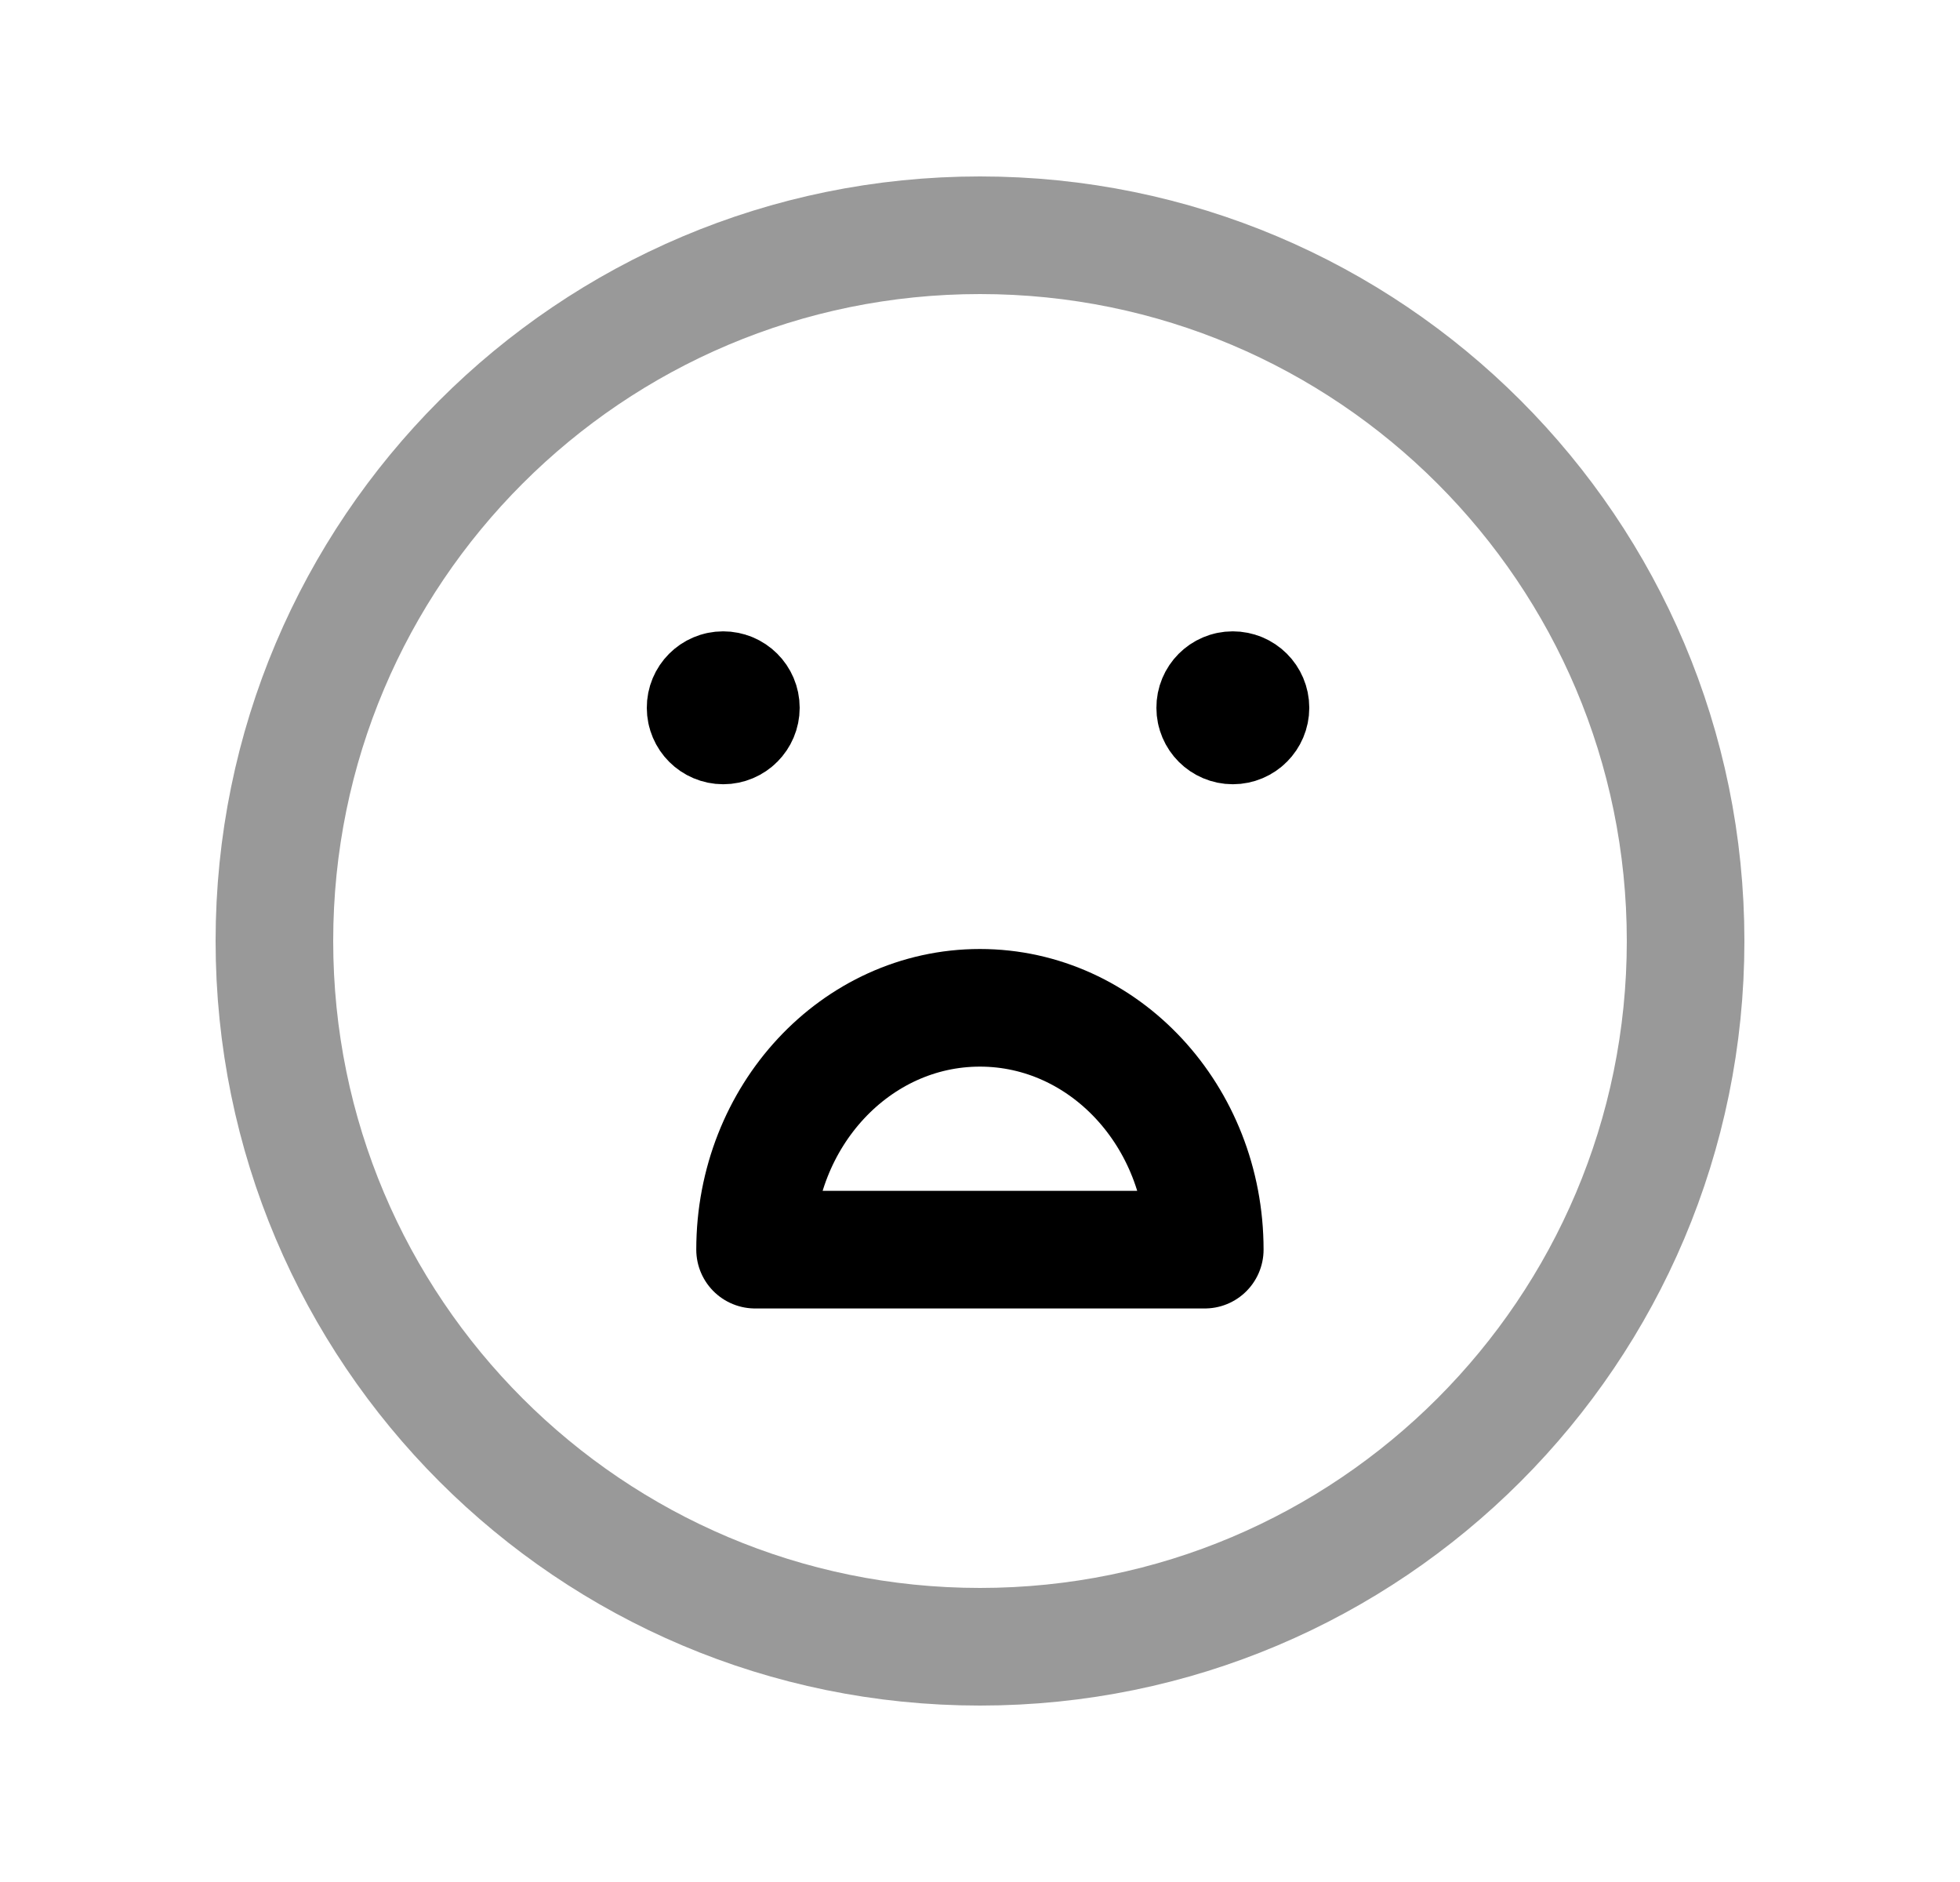<svg width="25" height="24" viewBox="0 0 25 24" fill="none" xmlns="http://www.w3.org/2000/svg">
<path opacity="0.4" d="M12.5 21C17.471 21 21.5 16.97 21.5 12C21.5 7.029 17.471 3 12.5 3C7.529 3 3.5 7.029 3.5 12C3.5 16.97 7.529 21 12.5 21Z" stroke="black" stroke-width="1.5" stroke-linecap="round" stroke-linejoin="round"/>
<path d="M9.27 9.005V8.954M9.224 8.801C9.1 8.801 8.999 8.902 9 9.026C9 9.15 9.101 9.251 9.225 9.251C9.349 9.251 9.45 9.15 9.45 9.026C9.45 8.901 9.349 8.801 9.224 8.801Z" stroke="black" stroke-width="1.5" stroke-linecap="round" stroke-linejoin="round"/>
<path d="M15.731 9.005V8.954M15.724 8.801C15.6 8.801 15.499 8.902 15.5 9.026C15.5 9.15 15.601 9.251 15.725 9.251C15.849 9.251 15.95 9.15 15.95 9.026C15.95 8.901 15.849 8.801 15.724 8.801Z" stroke="black" stroke-width="1.5" stroke-linecap="round" stroke-linejoin="round"/>
<path fill-rule="evenodd" clip-rule="evenodd" d="M15.367 15.936C15.367 14.233 14.083 12.852 12.499 12.852C10.915 12.852 9.631 14.233 9.631 15.936H15.367Z" stroke="black" stroke-width="1.5" stroke-linecap="round" stroke-linejoin="round"/>
</svg>